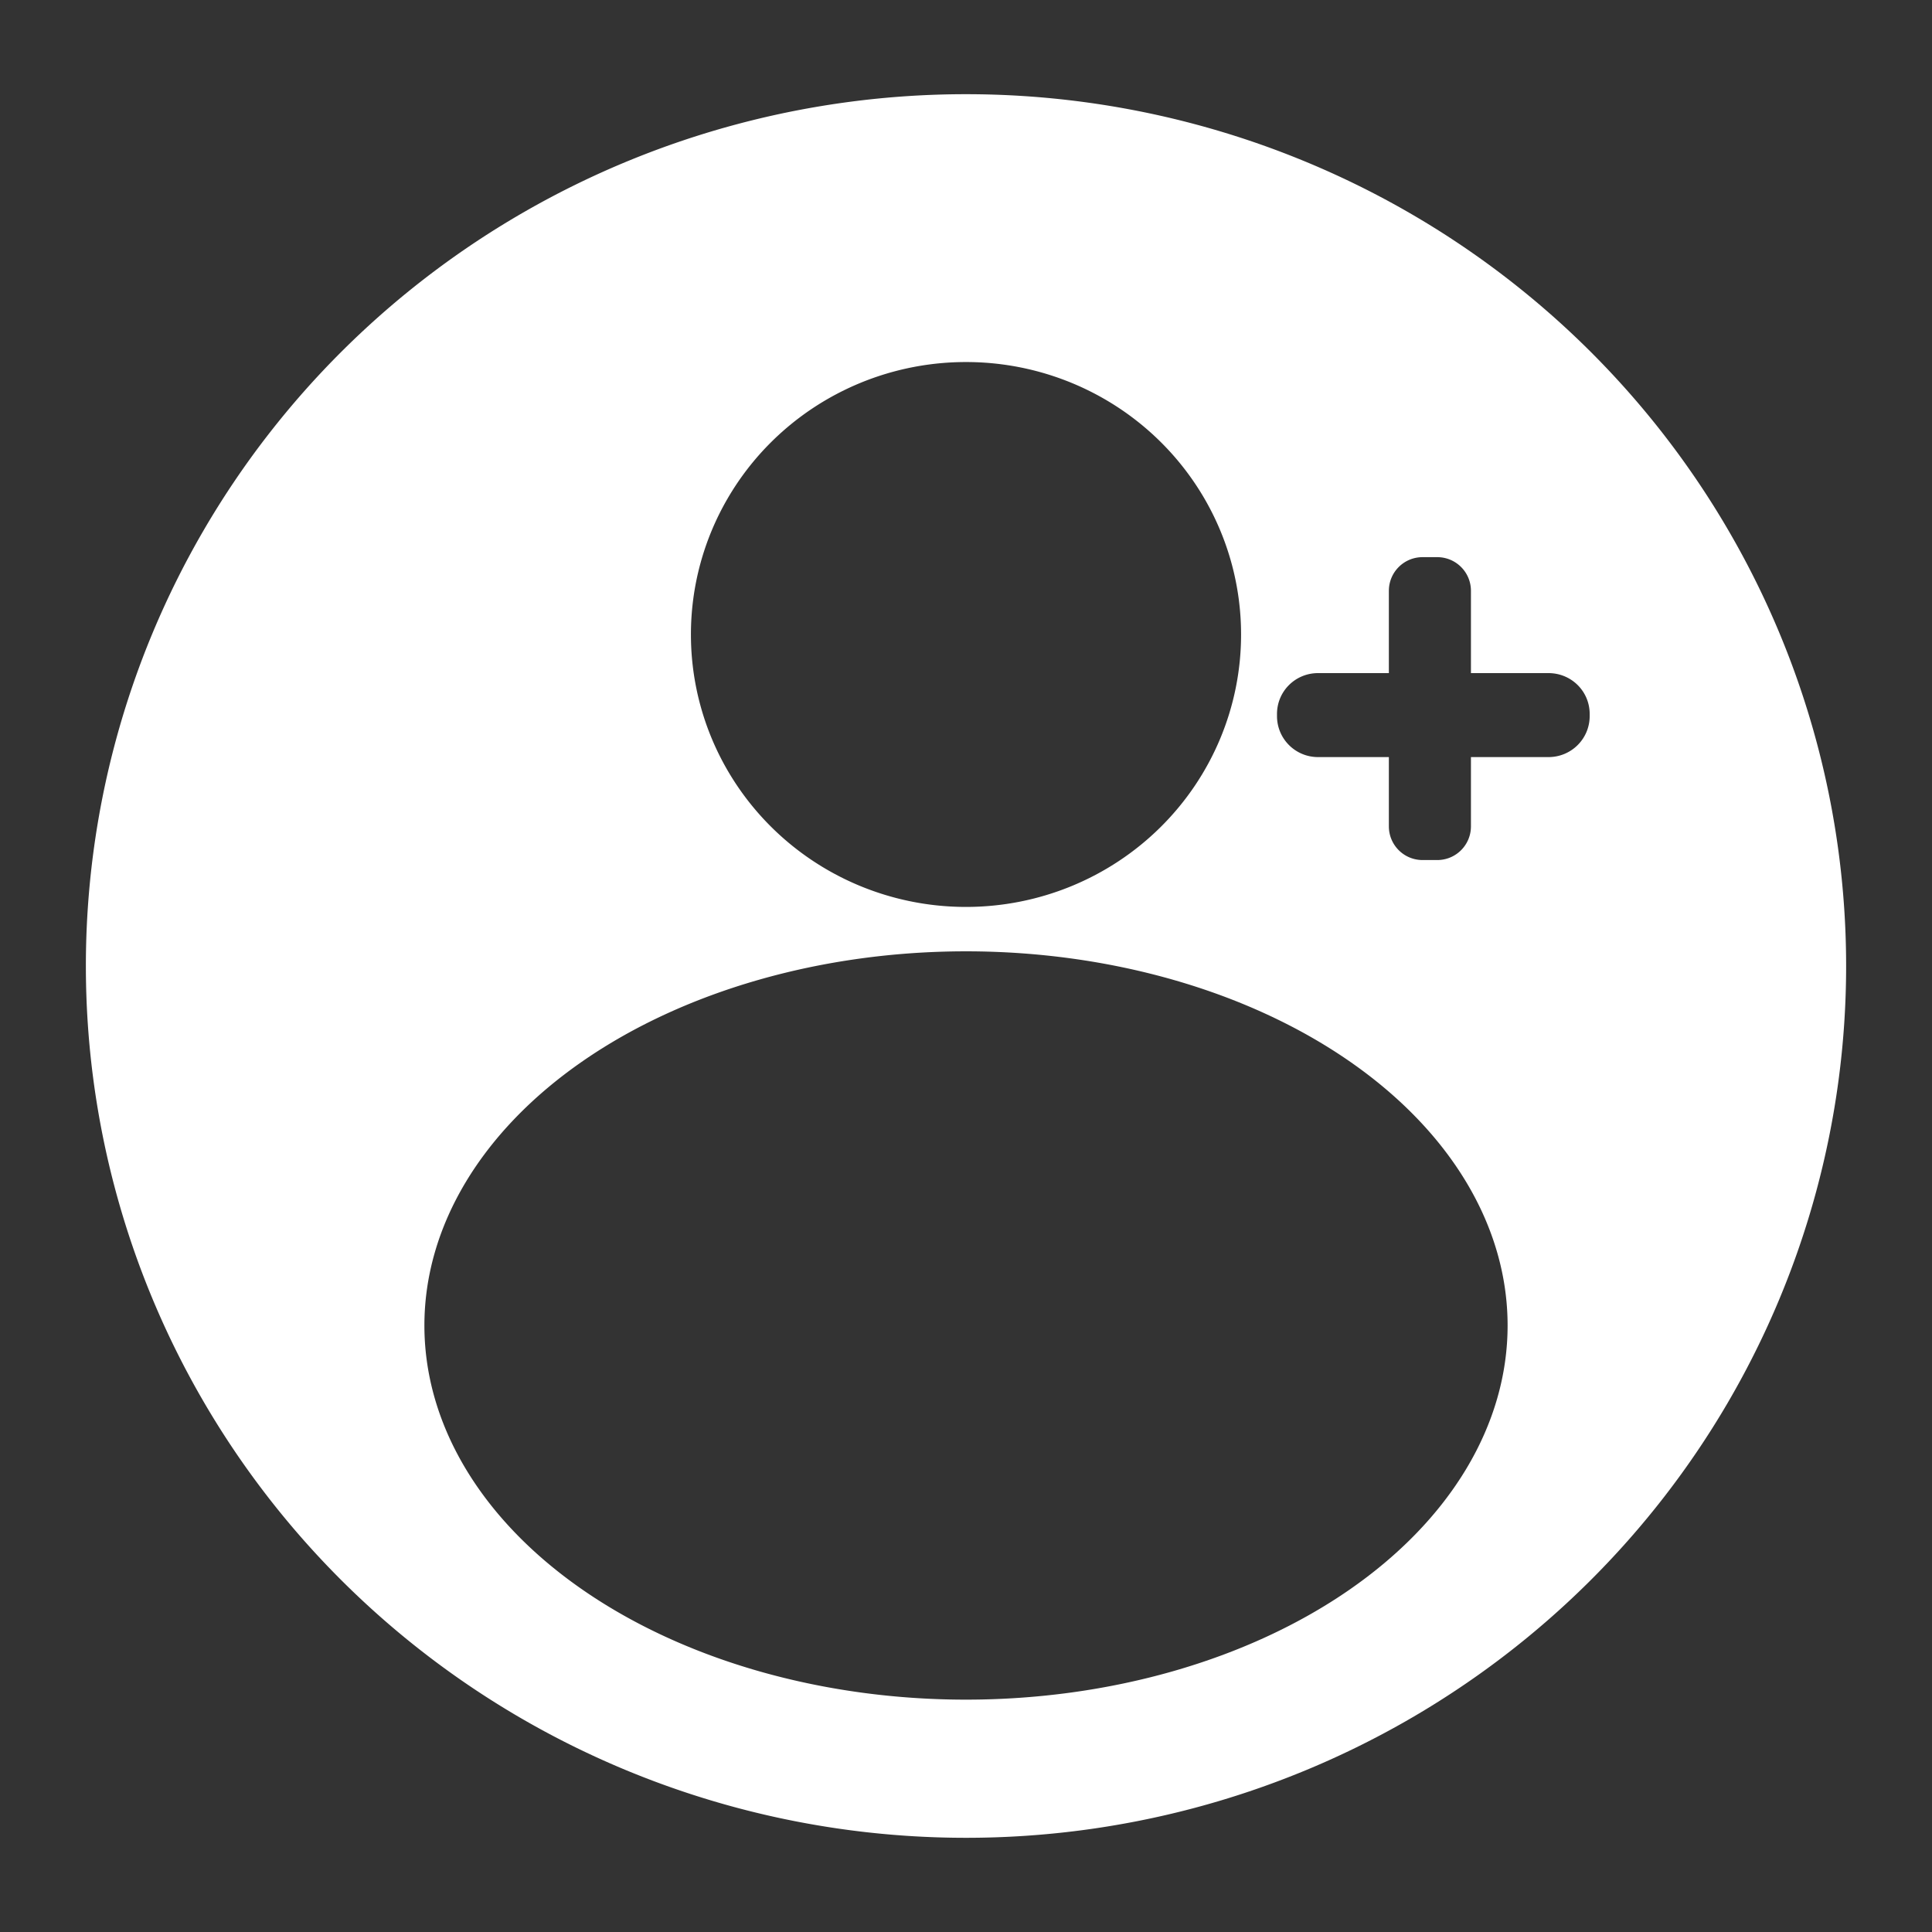 <?xml version="1.0" encoding="UTF-8" standalone="no"?>
<!-- Created with Inkscape (http://www.inkscape.org/) -->

<svg
   width="50"
   height="50"
   viewBox="0 0 13.229 13.229"
   version="1.1"
   id="svg3502"
   xml:space="preserve"
   inkscape:version="1.2.1 (9c6d41e, 2022-07-14)"
   sodipodi:docname="add_user.svg"
   xmlns:inkscape="http://www.inkscape.org/namespaces/inkscape"
   xmlns:sodipodi="http://sodipodi.sourceforge.net/DTD/sodipodi-0.dtd"
   xmlns="http://www.w3.org/2000/svg"
   xmlns:svg="http://www.w3.org/2000/svg"><rect x="0" y="0" width="13.229" height="13.229" fill="#333333" stroke="none"/><sodipodi:namedview
     id="namedview3504"
     pagecolor="#ffffff"
     bordercolor="#000000"
     borderopacity="0.25"
     inkscape:showpageshadow="2"
     inkscape:pageopacity="0.0"
     inkscape:pagecheckerboard="true"
     inkscape:deskcolor="#d1d1d1"
     inkscape:document-units="mm"
     showgrid="false"
     inkscape:zoom="8.0751594"
     inkscape:cx="17.956302"
     inkscape:cy="19.875769"
     inkscape:window-width="1440"
     inkscape:window-height="816"
     inkscape:window-x="0"
     inkscape:window-y="0"
     inkscape:window-maximized="1"
     inkscape:current-layer="layer1" /><defs
     id="defs3499" /><g
     inkscape:label="Camada 1"
     inkscape:groupmode="layer"
     id="layer1"><path
       id="path37025"
       style="fill:#ffffff;fill-rule:evenodd;stroke-width:6.775"
       d="M 6.615 0.645 A 6.026 5.969 0 0 0 0.588 6.615 A 6.026 5.969 0 0 0 6.615 12.584 A 6.026 5.969 0 0 0 12.641 6.615 A 6.026 5.969 0 0 0 6.615 0.645 z M 6.615 2.479 A 1.883 1.865 0 0 1 8.498 4.345 A 1.883 1.865 0 0 1 6.615 6.21 A 1.883 1.865 0 0 1 4.731 4.345 A 1.883 1.865 0 0 1 6.615 2.479 z M 9.741 3.815 L 9.841 3.815 C 9.969 3.815 10.072 3.918 10.072 4.046 L 10.072 4.609 L 10.603 4.609 C 10.759 4.609 10.885 4.733 10.885 4.889 L 10.885 4.903 C 10.885 5.059 10.759 5.184 10.603 5.184 L 10.072 5.184 L 10.072 5.658 C 10.072 5.786 9.969 5.889 9.841 5.889 L 9.741 5.889 C 9.613 5.889 9.51 5.786 9.51 5.658 L 9.51 5.184 L 9.025 5.184 C 8.87 5.184 8.744 5.059 8.744 4.903 L 8.744 4.889 C 8.744 4.733 8.87 4.609 9.025 4.609 L 9.51 4.609 L 9.51 4.046 C 9.51 3.918 9.613 3.815 9.741 3.815 z M 6.615 6.514 A 3.709 2.562 0 0 1 10.323 9.076 A 3.709 2.562 0 0 1 6.615 11.638 A 3.709 2.562 0 0 1 2.906 9.076 A 3.709 2.562 0 0 1 6.615 6.514 z " /></g></svg>
